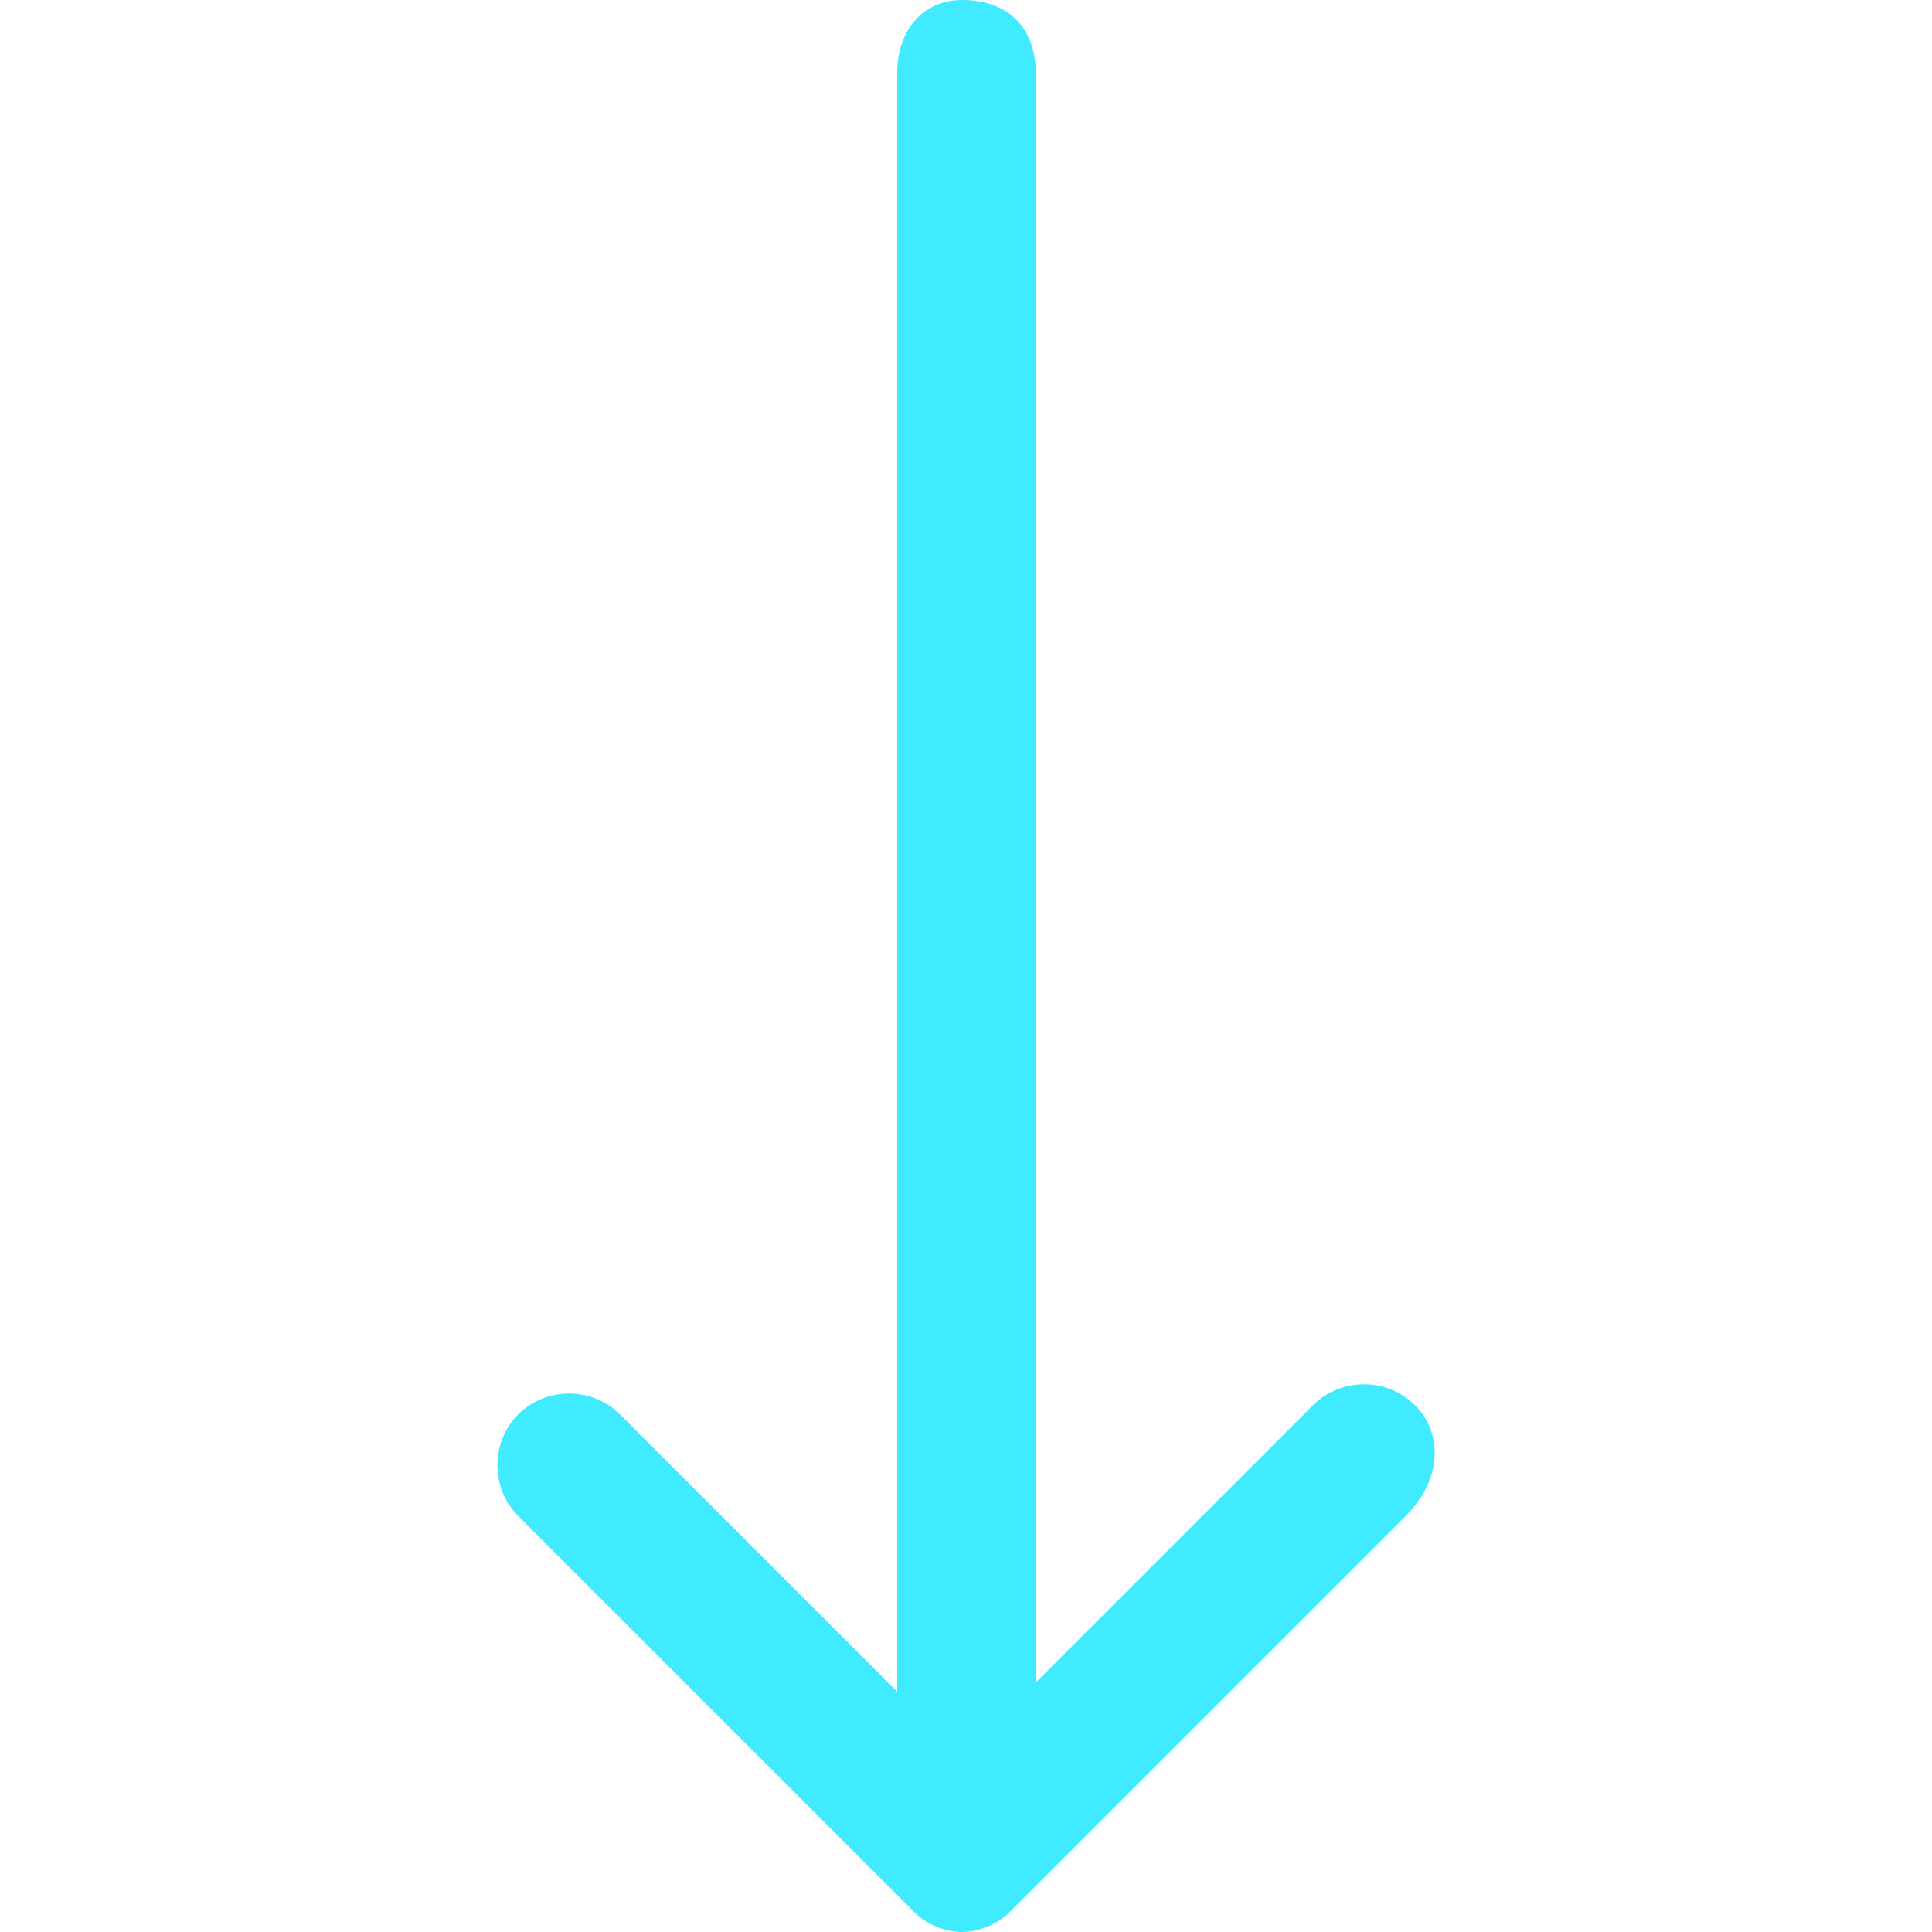 <!-- Generated by IcoMoon.io -->
<svg version="1.1" xmlns="http://www.w3.org/2000/svg" width="32" height="32" viewBox="0 0 32 32">
<path fill="#40ebff" d="M23.434 23.273c0 0 0 0 0 0-0.459-0.459-1.225-0.459-1.684 0l-4.593 4.593v-26.641c0-0.766-0.459-1.225-1.225-1.225-0.612 0-1.072 0.459-1.072 1.225v26.794l-4.593-4.593c0 0 0 0 0 0-0.459-0.459-1.225-0.459-1.684 0 0 0 0 0 0 0-0.459 0.459-0.459 1.225 0 1.684l6.584 6.584c0.153 0.153 0.459 0.306 0.766 0.306s0.612-0.153 0.766-0.306l6.584-6.584c0 0 0 0 0 0 0.612-0.612 0.612-1.378 0.153-1.837z"></path>
</svg>

